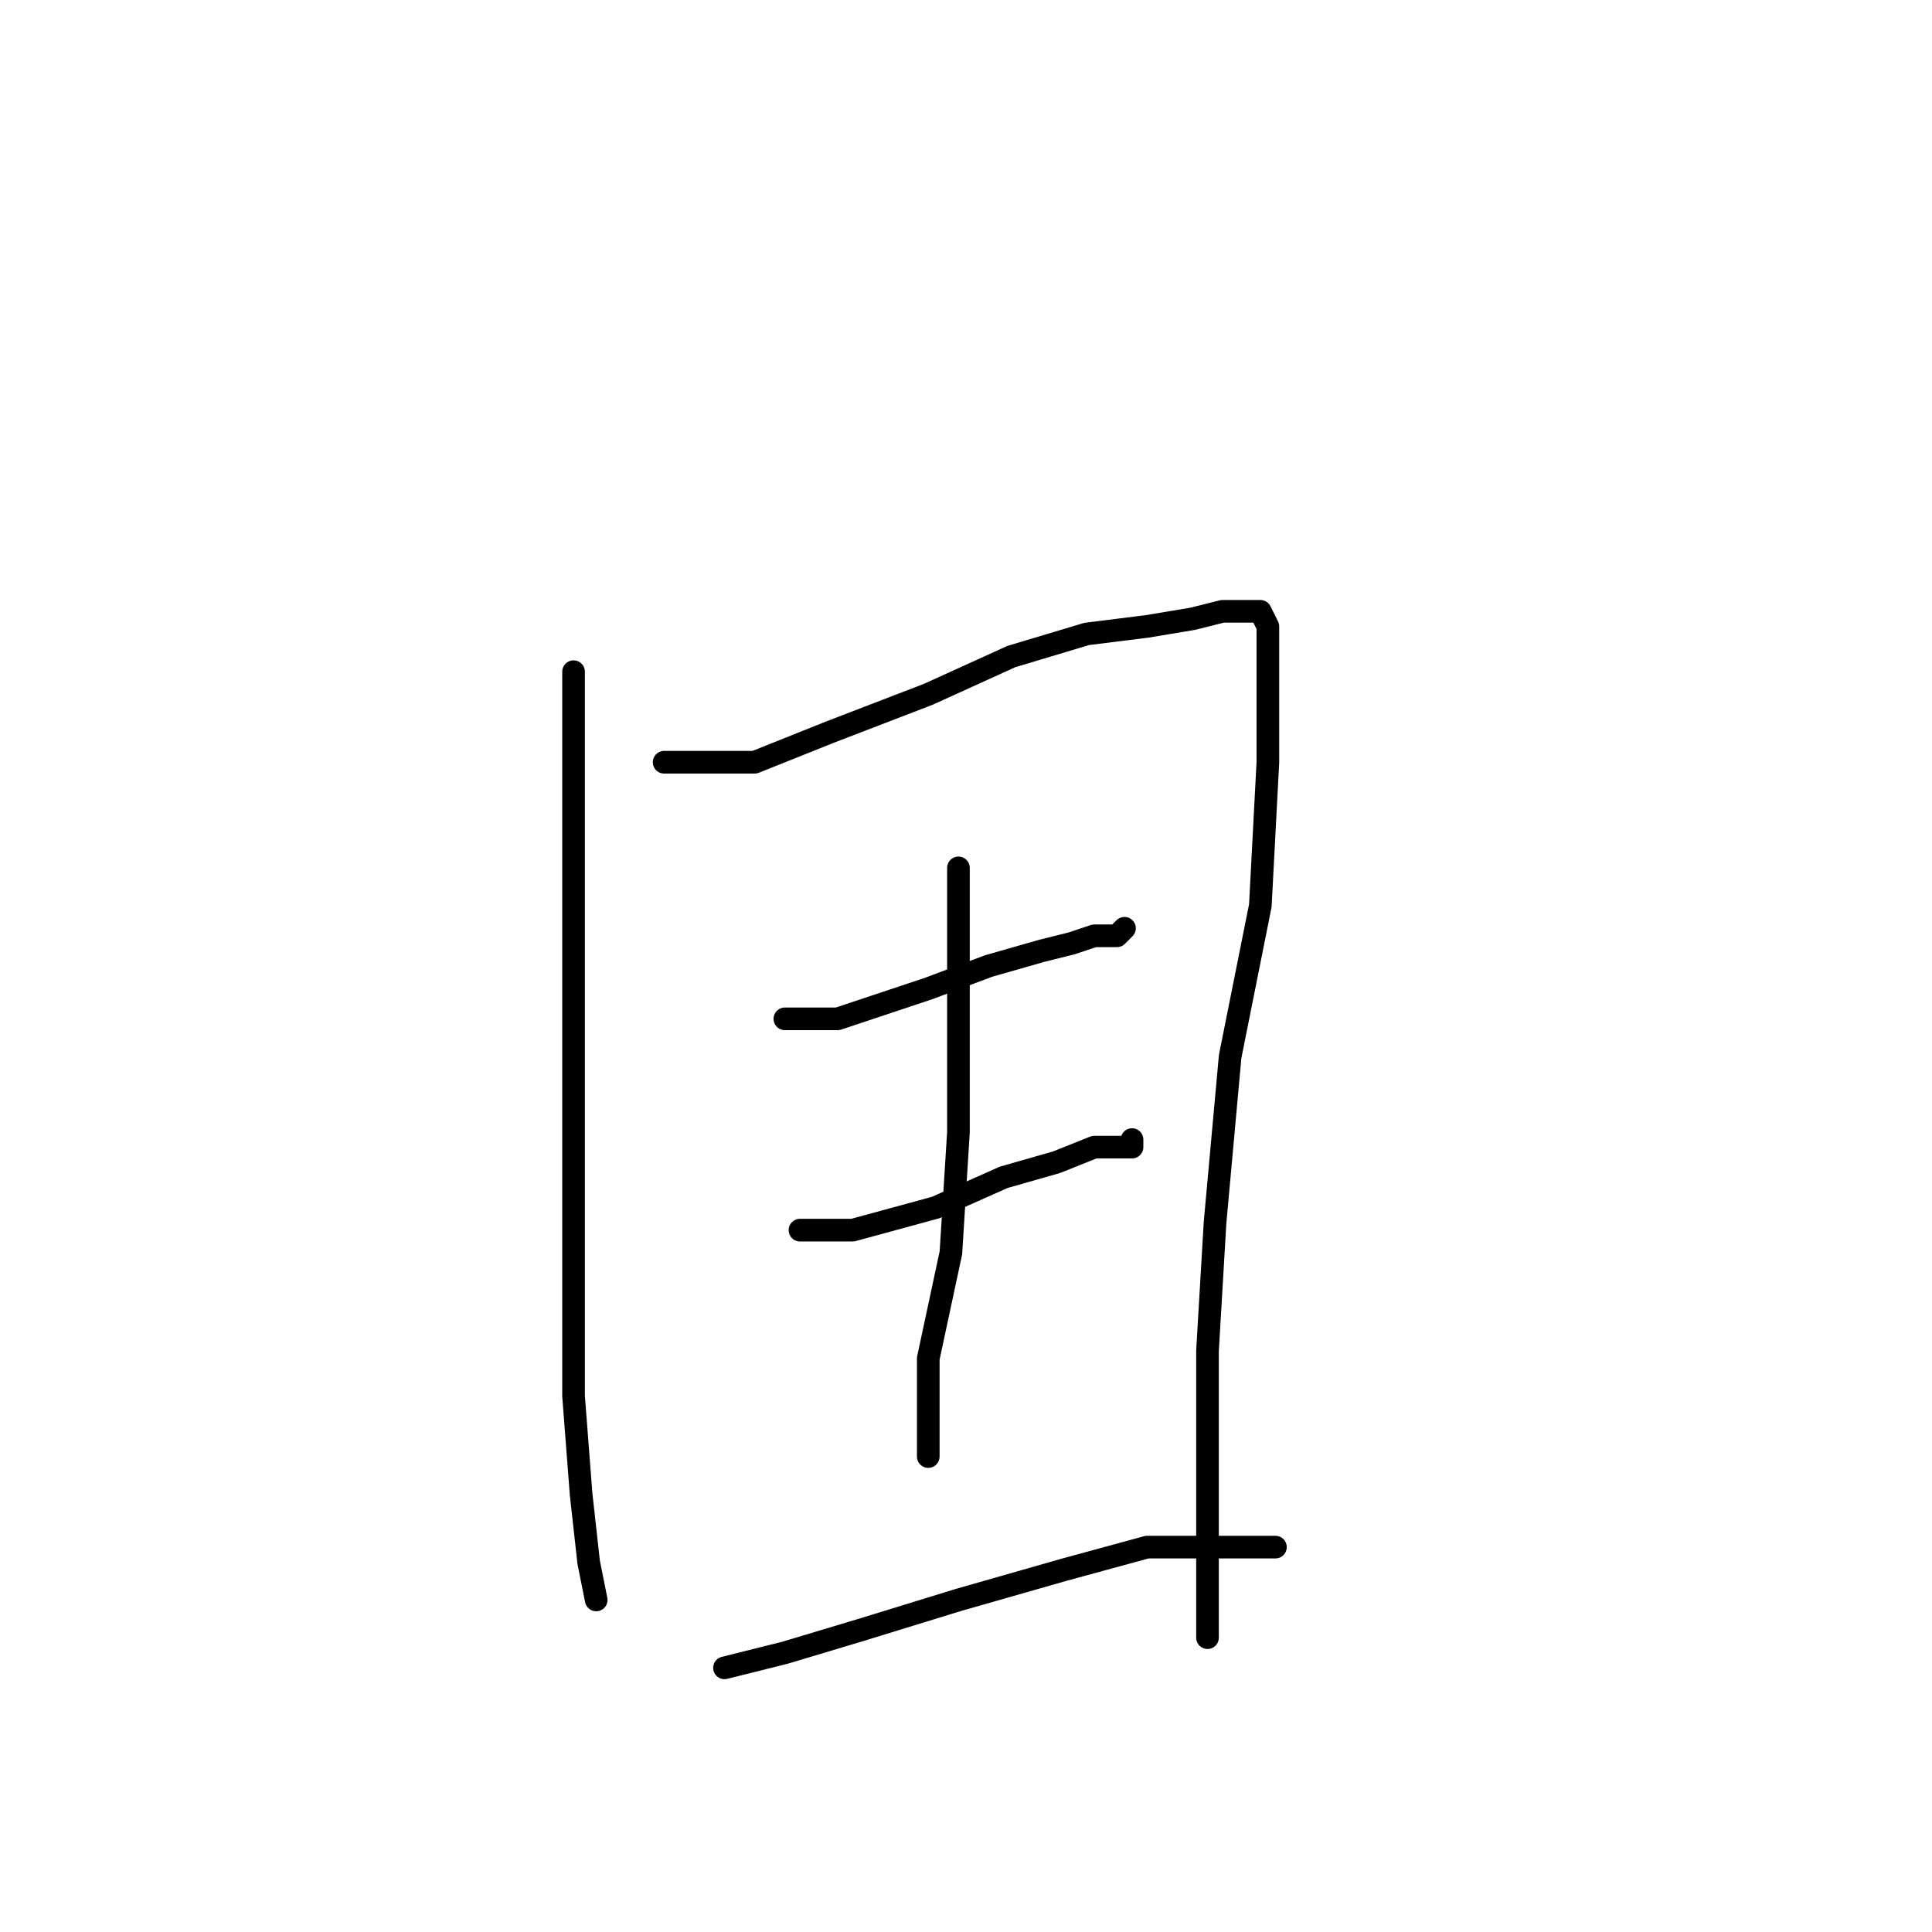 <?xml version="1.0" standalone="no"?>
    <svg width="256" height="256" xmlns="http://www.w3.org/2000/svg" version="1.1">
    <polyline stroke="black" stroke-width="3" stroke-linecap="round" fill="transparent" stroke-linejoin="round" points="76 89 76 100 76 115 76 139 76 163 76 185 77 198 78 207 79 212 79 212 " />
        <polyline stroke="black" stroke-width="3" stroke-linecap="round" fill="transparent" stroke-linejoin="round" points="88 101 94 101 100 101 110 97 123 92 134 87 144 84 152 83 158 82 162 81 166 81 167 81 168 83 168 89 168 101 167 120 163 140 161 162 160 179 160 191 160 204 160 211 160 215 160 217 160 217 " />
        <polyline stroke="black" stroke-width="3" stroke-linecap="round" fill="transparent" stroke-linejoin="round" points="104 135 111 135 123 131 131 128 138 126 142 125 145 124 147 124 148 124 149 123 149 123 " />
        <polyline stroke="black" stroke-width="3" stroke-linecap="round" fill="transparent" stroke-linejoin="round" points="106 163 113 163 124 160 133 156 140 154 145 152 148 152 150 152 150 151 150 151 " />
        <polyline stroke="black" stroke-width="3" stroke-linecap="round" fill="transparent" stroke-linejoin="round" points="127 115 127 124 127 135 127 150 126 166 123 180 123 188 123 191 123 192 123 193 123 193 " />
        <polyline stroke="black" stroke-width="3" stroke-linecap="round" fill="transparent" stroke-linejoin="round" points="96 221 104 219 114 216 127 212 141 208 152 205 159 205 164 205 167 205 169 205 169 205 " />
        </svg>